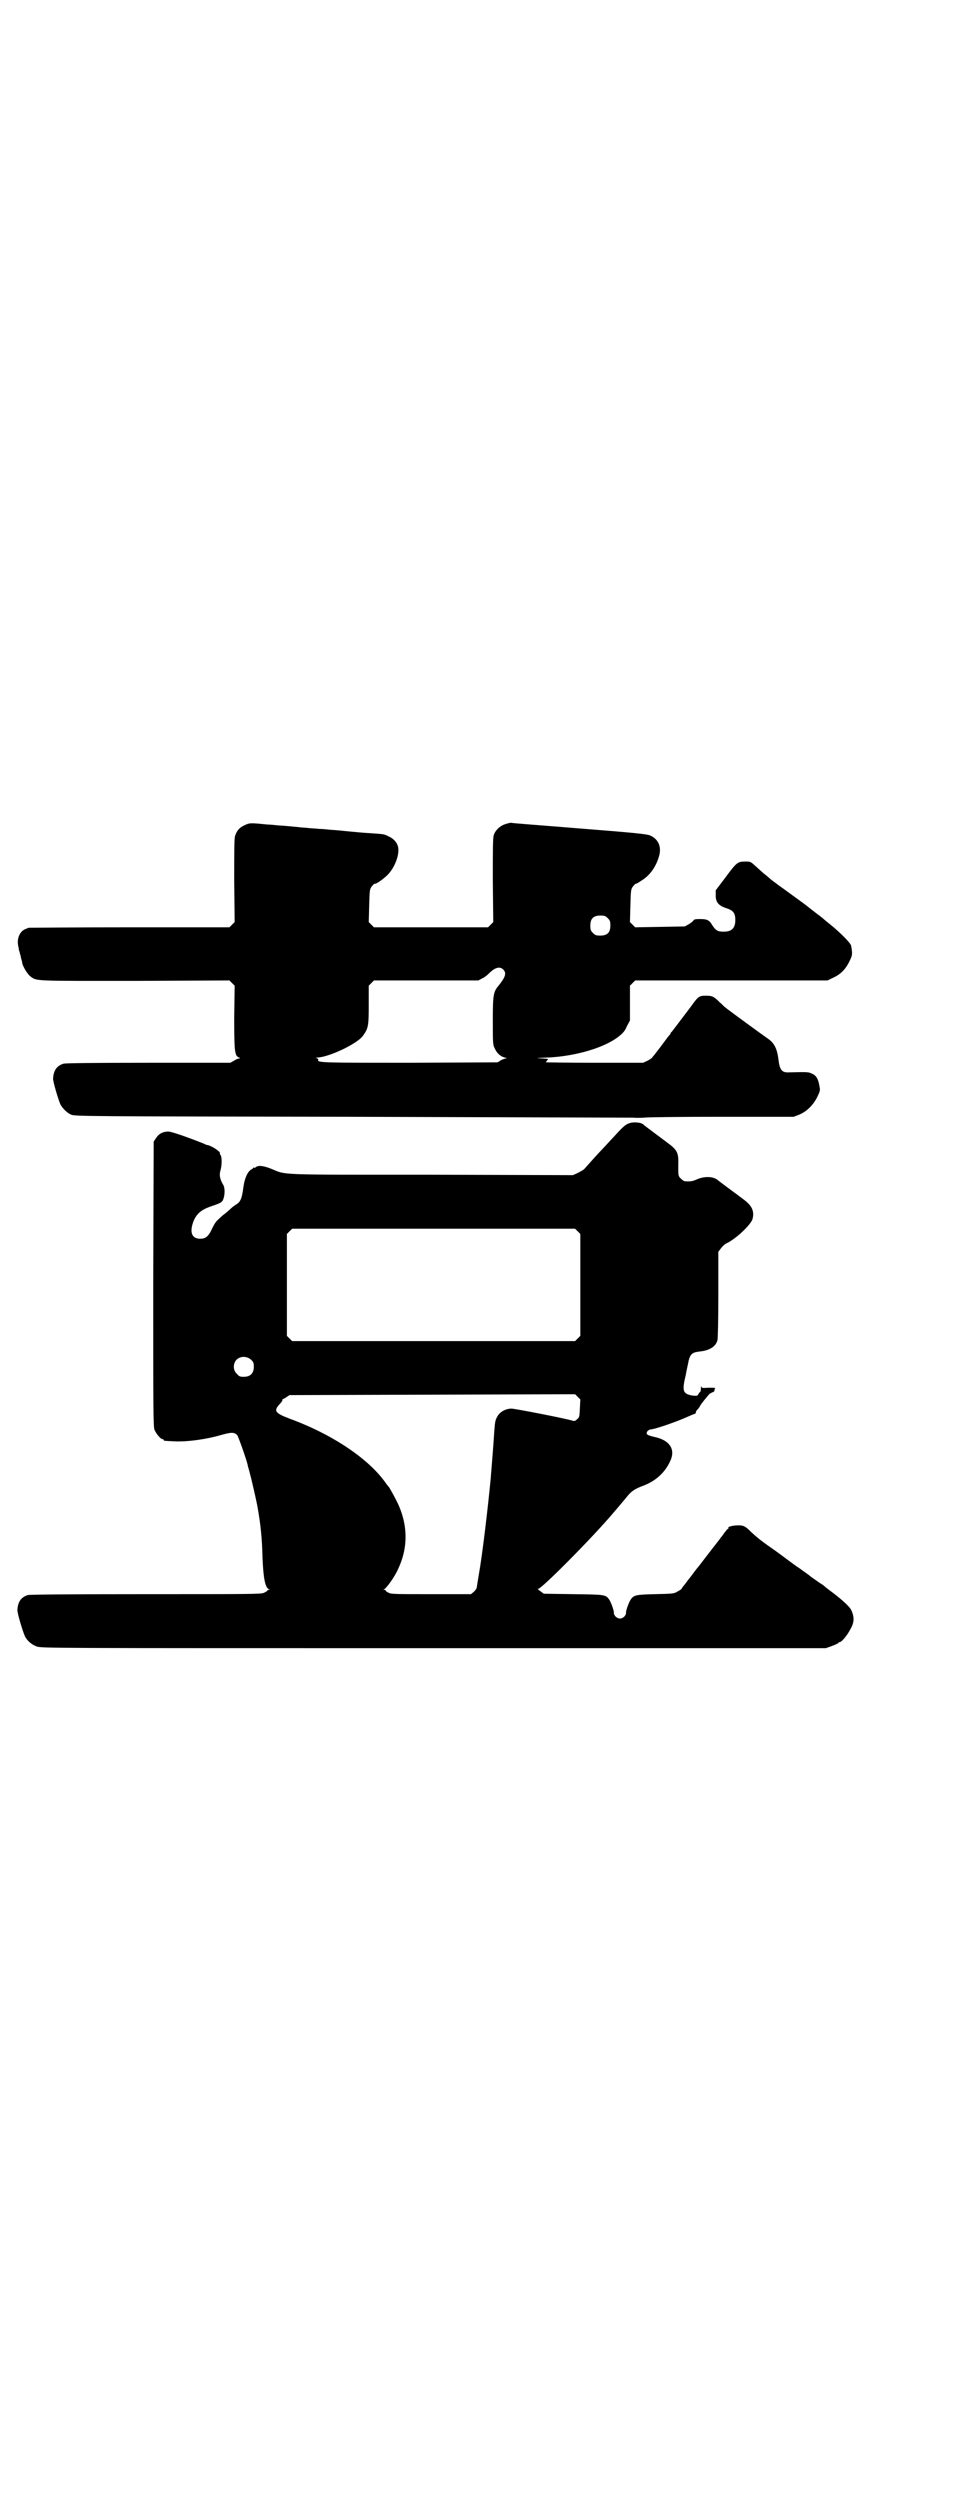 <?xml version="1.0" standalone="no"?>
<!DOCTYPE svg PUBLIC "-//W3C//DTD SVG 20010904//EN"
 "http://www.w3.org/TR/2001/REC-SVG-20010904/DTD/svg10.dtd">
<svg version="1.0" xmlns="http://www.w3.org/2000/svg"
 width="1106pt" height="2870pt" viewBox="0 0 1106 2870"
 preserveAspectRatio="xMidYMid meet">
<g transform="translate(0,2870) scale(0.5,-0.5)"
fill="#000000" stroke="none">
<path d="M1161 3848 c-13 -4 -24 -15 -27 -26 -2 -7 -2 -34 -2 -104 l1 -95 -6
-6 -6 -6 -131 0 -131 0 -6 6 -6 6 1 37 c1 36 1 38 6 45 3 3 5 6 6 6 3 -2 21
11 31 21 18 19 29 52 22 68 -3 8 -11 16 -21 20 -9 5 -11 5 -40 7 -19 1 -26 2
-49 4 -19 2 -29 3 -45 4 -8 1 -20 2 -26 2 -6 1 -17 1 -24 2 -7 1 -17 1 -22 2
-12 1 -28 3 -47 4 -9 1 -20 2 -25 2 -39 4 -41 4 -53 -2 -11 -5 -17 -12 -21
-24 -2 -6 -2 -35 -2 -103 l1 -95 -6 -6 -6 -6 -229 0 c-126 0 -230 -1 -232 -1
-11 -4 -14 -6 -18 -11 -7 -9 -9 -22 -5 -36 0 -3 1 -7 2 -8 0 -2 1 -6 2 -8 1
-3 1 -7 2 -9 1 -3 2 -7 2 -9 2 -9 12 -25 18 -30 16 -12 4 -11 241 -11 l217 1
6 -6 6 -6 -1 -73 c0 -79 1 -88 11 -92 3 -1 3 -2 1 -2 -2 0 -8 -2 -12 -5 l-9
-5 -188 0 c-136 0 -190 -1 -195 -2 -16 -5 -23 -16 -24 -34 -1 -6 13 -52 17
-60 5 -9 15 -19 24 -23 8 -4 37 -4 639 -5 347 -1 640 -2 652 -2 12 -1 23 0 26
0 2 1 80 2 174 2 l169 0 13 5 c17 7 32 22 41 40 6 12 7 16 6 21 -3 21 -8 29
-18 33 -8 4 -10 4 -52 3 -17 -1 -22 5 -25 30 -3 25 -10 38 -25 48 -13 9 -87
63 -97 71 -3 2 -8 8 -13 12 -13 13 -17 15 -31 15 -16 0 -18 -1 -35 -25 -37
-49 -44 -58 -45 -59 -1 0 -2 -2 -2 -3 0 -1 -1 -3 -2 -3 -1 -1 -8 -10 -16 -21
-8 -11 -17 -22 -19 -25 -3 -3 -5 -6 -5 -6 0 -1 -5 -4 -10 -7 l-11 -5 -111 0
c-62 0 -112 1 -112 1 0 1 2 3 3 5 4 3 3 3 -13 4 -16 1 -14 1 14 2 65 3 132 23
164 49 9 7 14 13 18 23 l7 13 0 40 0 40 6 6 6 6 221 0 221 0 10 5 c21 9 33 22
43 45 4 9 4 13 1 30 -2 7 -27 32 -51 51 -5 4 -10 8 -12 10 -1 1 -6 5 -10 8 -4
3 -7 5 -8 6 -1 1 -5 4 -9 7 -4 3 -9 7 -10 8 -9 7 -37 27 -56 41 -13 9 -24 18
-26 19 -1 1 -7 6 -14 12 -7 5 -17 15 -23 20 -12 11 -12 11 -24 11 -18 0 -20
-2 -46 -37 l-22 -29 0 -12 c0 -15 6 -23 24 -29 16 -5 21 -11 21 -27 0 -19 -8
-27 -27 -27 -14 0 -18 3 -26 15 -7 12 -12 14 -29 14 -10 0 -13 -1 -14 -3 -1
-2 -6 -6 -11 -9 l-9 -5 -57 -1 -57 -1 -6 6 -6 6 1 37 c1 36 1 38 6 45 3 3 5 6
6 6 1 -1 7 3 13 7 20 12 34 32 41 57 6 21 -2 39 -21 47 -7 3 -34 6 -162 16
-85 7 -155 12 -157 13 -2 0 -7 -1 -13 -3z m235 -216 c5 -5 6 -7 6 -17 0 -16
-7 -23 -23 -23 -10 0 -12 1 -17 6 -5 5 -6 7 -6 17 0 16 7 23 23 23 10 0 12 -1
17 -6z m-240 -118 c8 -8 5 -17 -10 -36 -13 -15 -14 -22 -14 -82 0 -48 0 -55 4
-62 5 -12 13 -19 23 -22 5 -1 6 -2 4 -2 -3 0 -8 -2 -12 -4 l-8 -5 -201 -1
c-203 0 -214 0 -211 7 0 2 -1 3 -5 4 -4 0 -3 0 3 1 27 1 90 31 104 49 13 18
14 22 14 73 l0 43 6 6 6 6 120 0 120 0 9 5 c5 2 11 7 15 11 14 14 25 17 33 9z"/>
<path d="M1445 3161 c-9 -3 -14 -8 -38 -34 -11 -12 -23 -25 -26 -28 -6 -6 -32
-35 -39 -43 -2 -2 -9 -6 -15 -9 l-11 -5 -328 1 c-363 0 -328 -1 -366 14 -18 7
-29 8 -35 3 -2 -2 -3 -2 -3 -1 0 1 -1 1 -2 0 0 -1 -3 -3 -5 -4 -8 -5 -15 -19
-18 -41 -3 -25 -7 -34 -16 -39 -3 -2 -9 -6 -12 -9 -3 -3 -12 -11 -19 -16 -7
-6 -13 -12 -14 -13 0 0 -2 -2 -3 -4 -2 -2 -5 -8 -8 -14 -8 -18 -15 -23 -27
-23 -19 0 -25 14 -16 39 7 18 18 27 37 34 26 9 29 10 32 18 4 11 4 27 -1 34
-7 12 -9 22 -5 34 3 12 3 30 -1 34 -1 1 -1 3 -1 3 3 3 -18 17 -28 19 -1 0 -5
1 -8 3 -35 14 -77 29 -83 28 -12 0 -21 -5 -27 -14 l-6 -9 -1 -327 c0 -294 0
-328 3 -335 4 -9 14 -21 18 -21 2 0 3 -1 3 -2 0 -2 0 -2 22 -3 28 -2 75 4 112
15 22 6 28 6 35 -1 2 -2 22 -58 24 -69 0 -2 3 -10 5 -19 4 -14 15 -63 17 -74
8 -44 11 -76 12 -120 2 -47 6 -68 15 -72 2 0 2 -1 0 -1 -2 0 -4 -1 -4 -2 0 -1
-4 -3 -8 -5 -7 -3 -34 -3 -272 -3 -192 0 -265 -1 -270 -2 -16 -5 -23 -16 -24
-34 -1 -6 13 -52 17 -60 5 -11 16 -20 27 -24 10 -4 20 -4 912 -4 l901 0 14 5
c8 3 14 6 15 7 0 1 1 2 3 2 4 0 17 15 24 29 9 15 10 27 3 43 -3 8 -19 23 -44
42 -8 6 -16 12 -18 14 -1 1 -6 5 -10 7 -4 3 -13 9 -20 14 -7 6 -19 14 -27 20
-8 5 -20 14 -28 20 -8 6 -24 18 -37 27 -26 18 -35 26 -47 37 -13 13 -17 15
-29 15 -12 0 -25 -3 -23 -6 1 -1 0 -2 -1 -2 -1 0 -4 -4 -8 -9 -4 -6 -8 -11 -9
-12 -1 -2 -10 -13 -20 -26 -10 -13 -23 -30 -30 -39 -7 -8 -14 -18 -17 -22 -3
-4 -9 -11 -13 -17 -5 -6 -9 -11 -9 -12 0 -1 -4 -4 -10 -7 -8 -5 -11 -5 -51 -6
-44 -1 -49 -2 -56 -12 -4 -5 -12 -27 -11 -31 0 -6 -7 -13 -14 -13 -7 0 -14 7
-14 13 1 4 -7 26 -11 31 -8 11 -9 11 -82 12 l-68 1 -8 6 c-4 3 -7 5 -5 5 8 0
127 120 174 176 5 6 13 15 17 20 4 5 11 13 15 18 8 10 17 16 33 22 31 11 54
32 66 61 10 25 -4 45 -38 52 -17 4 -20 6 -16 13 2 2 5 4 6 4 10 0 62 18 88 30
7 3 14 6 15 6 1 0 2 1 2 2 0 1 1 3 1 4 0 0 2 3 5 6 2 3 4 5 4 6 0 2 18 24 22
28 2 1 5 3 8 4 2 1 4 3 3 3 0 1 0 3 1 4 2 3 0 3 -14 3 -15 -1 -16 -1 -17 3 0
2 -1 0 -1 -4 0 -5 -1 -9 -2 -9 -1 0 -2 -2 -4 -5 -2 -4 -3 -4 -14 -3 -21 4 -24
10 -15 46 2 13 6 28 7 35 4 14 8 18 24 20 23 2 38 11 42 26 1 5 2 43 2 106 l0
97 6 8 c3 4 9 10 14 12 22 11 57 44 59 57 4 18 -3 30 -22 44 -9 7 -53 39 -60
45 -10 7 -29 8 -47 0 -9 -4 -14 -5 -27 -4 -2 0 -6 3 -9 6 -6 6 -6 6 -6 28 1
32 -1 37 -27 56 -43 32 -52 39 -53 40 -4 5 -23 7 -33 3z m-118 -248 l6 -6 0
-117 0 -117 -6 -6 -6 -6 -325 0 -325 0 -6 6 -6 6 0 117 0 117 6 6 6 6 325 0
325 0 6 -6z m-750 -295 c5 -5 6 -7 6 -16 0 -15 -8 -23 -23 -23 -9 0 -11 1 -16
7 -9 8 -9 23 -1 32 9 9 24 9 34 0z m755 -111 c-1 -19 -1 -21 -6 -25 -4 -4 -6
-5 -10 -4 -10 4 -133 28 -141 28 -13 0 -26 -7 -32 -17 -6 -10 -6 -14 -8 -40
-1 -19 -6 -81 -8 -105 -6 -63 -19 -174 -27 -218 -2 -12 -4 -25 -5 -31 0 -2 -3
-6 -6 -9 l-7 -6 -91 0 c-81 0 -92 0 -98 3 -4 2 -7 4 -7 5 0 1 -2 2 -3 2 -3 0
-3 1 -1 1 6 3 25 29 33 48 23 49 22 102 -3 153 -7 14 -15 28 -18 33 -1 1 -6 7
-10 13 -40 55 -123 110 -219 145 -34 13 -37 18 -22 34 4 4 6 8 6 9 -1 1 0 2 1
2 1 0 5 2 9 5 l6 4 328 1 328 1 6 -6 6 -6 -1 -20z"/>
</g>
</svg>
